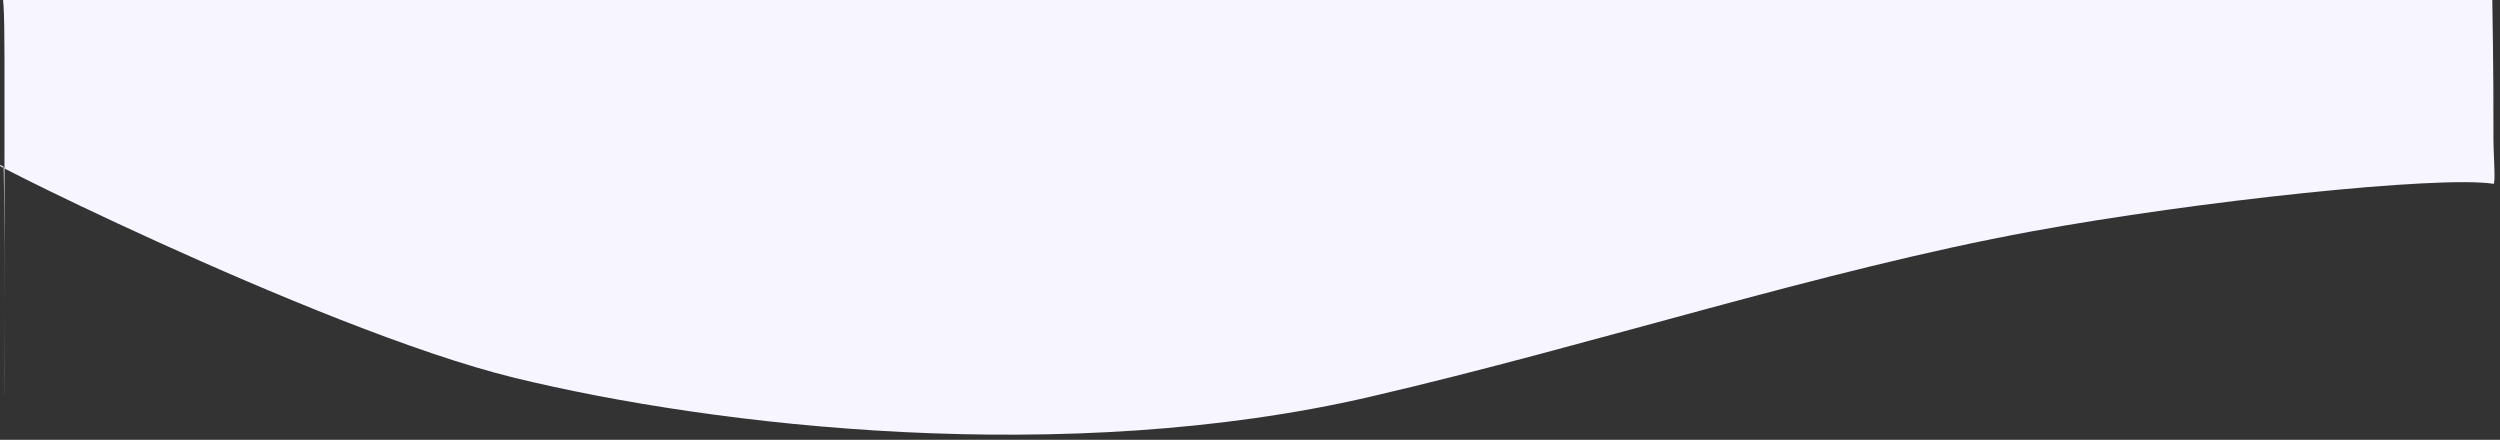 <?xml version="1.0" encoding="utf-8"?>
<!-- Generator: Adobe Illustrator 21.1.0, SVG Export Plug-In . SVG Version: 6.00 Build 0)  -->
<svg version="1.1" id="Layer_1" xmlns="http://www.w3.org/2000/svg" xmlns:xlink="http://www.w3.org/1999/xlink" x="0px" y="0px"
	 viewBox="0 0 1450 255.1" style="enable-background:new 0 0 1450 255.1;" xml:space="preserve">
<rect x="0" y="0" width="1450" height="255.1" fill="#333333" stroke="none"/>
<style type="text/css">
	.st0{fill:#f7f5ff;}
</style>
<title>Asset 1</title>
<g id="Layer_2">
	<g id="Layer_1-2">
		<path class="st0" d="M1445.5-2.1H0.5C1.9-6.6,2.6,5.5,2.6,34C2.4,436,3.1,97,2,96.6c-41.2-18.8,180.8,94.4,296.7,122.6
			s319.5,51.9,496.1,10.9c128.5-29.8,262.2-73.6,383.6-95.9c95.9-17.6,236.3-32.5,267.8-27.6c1.4,0.2,0-16.6,0-26.8
			S1446.3,43.3,1445.5-2.1L1445.5-2.1z"/>
	</g>
</g>
</svg>
